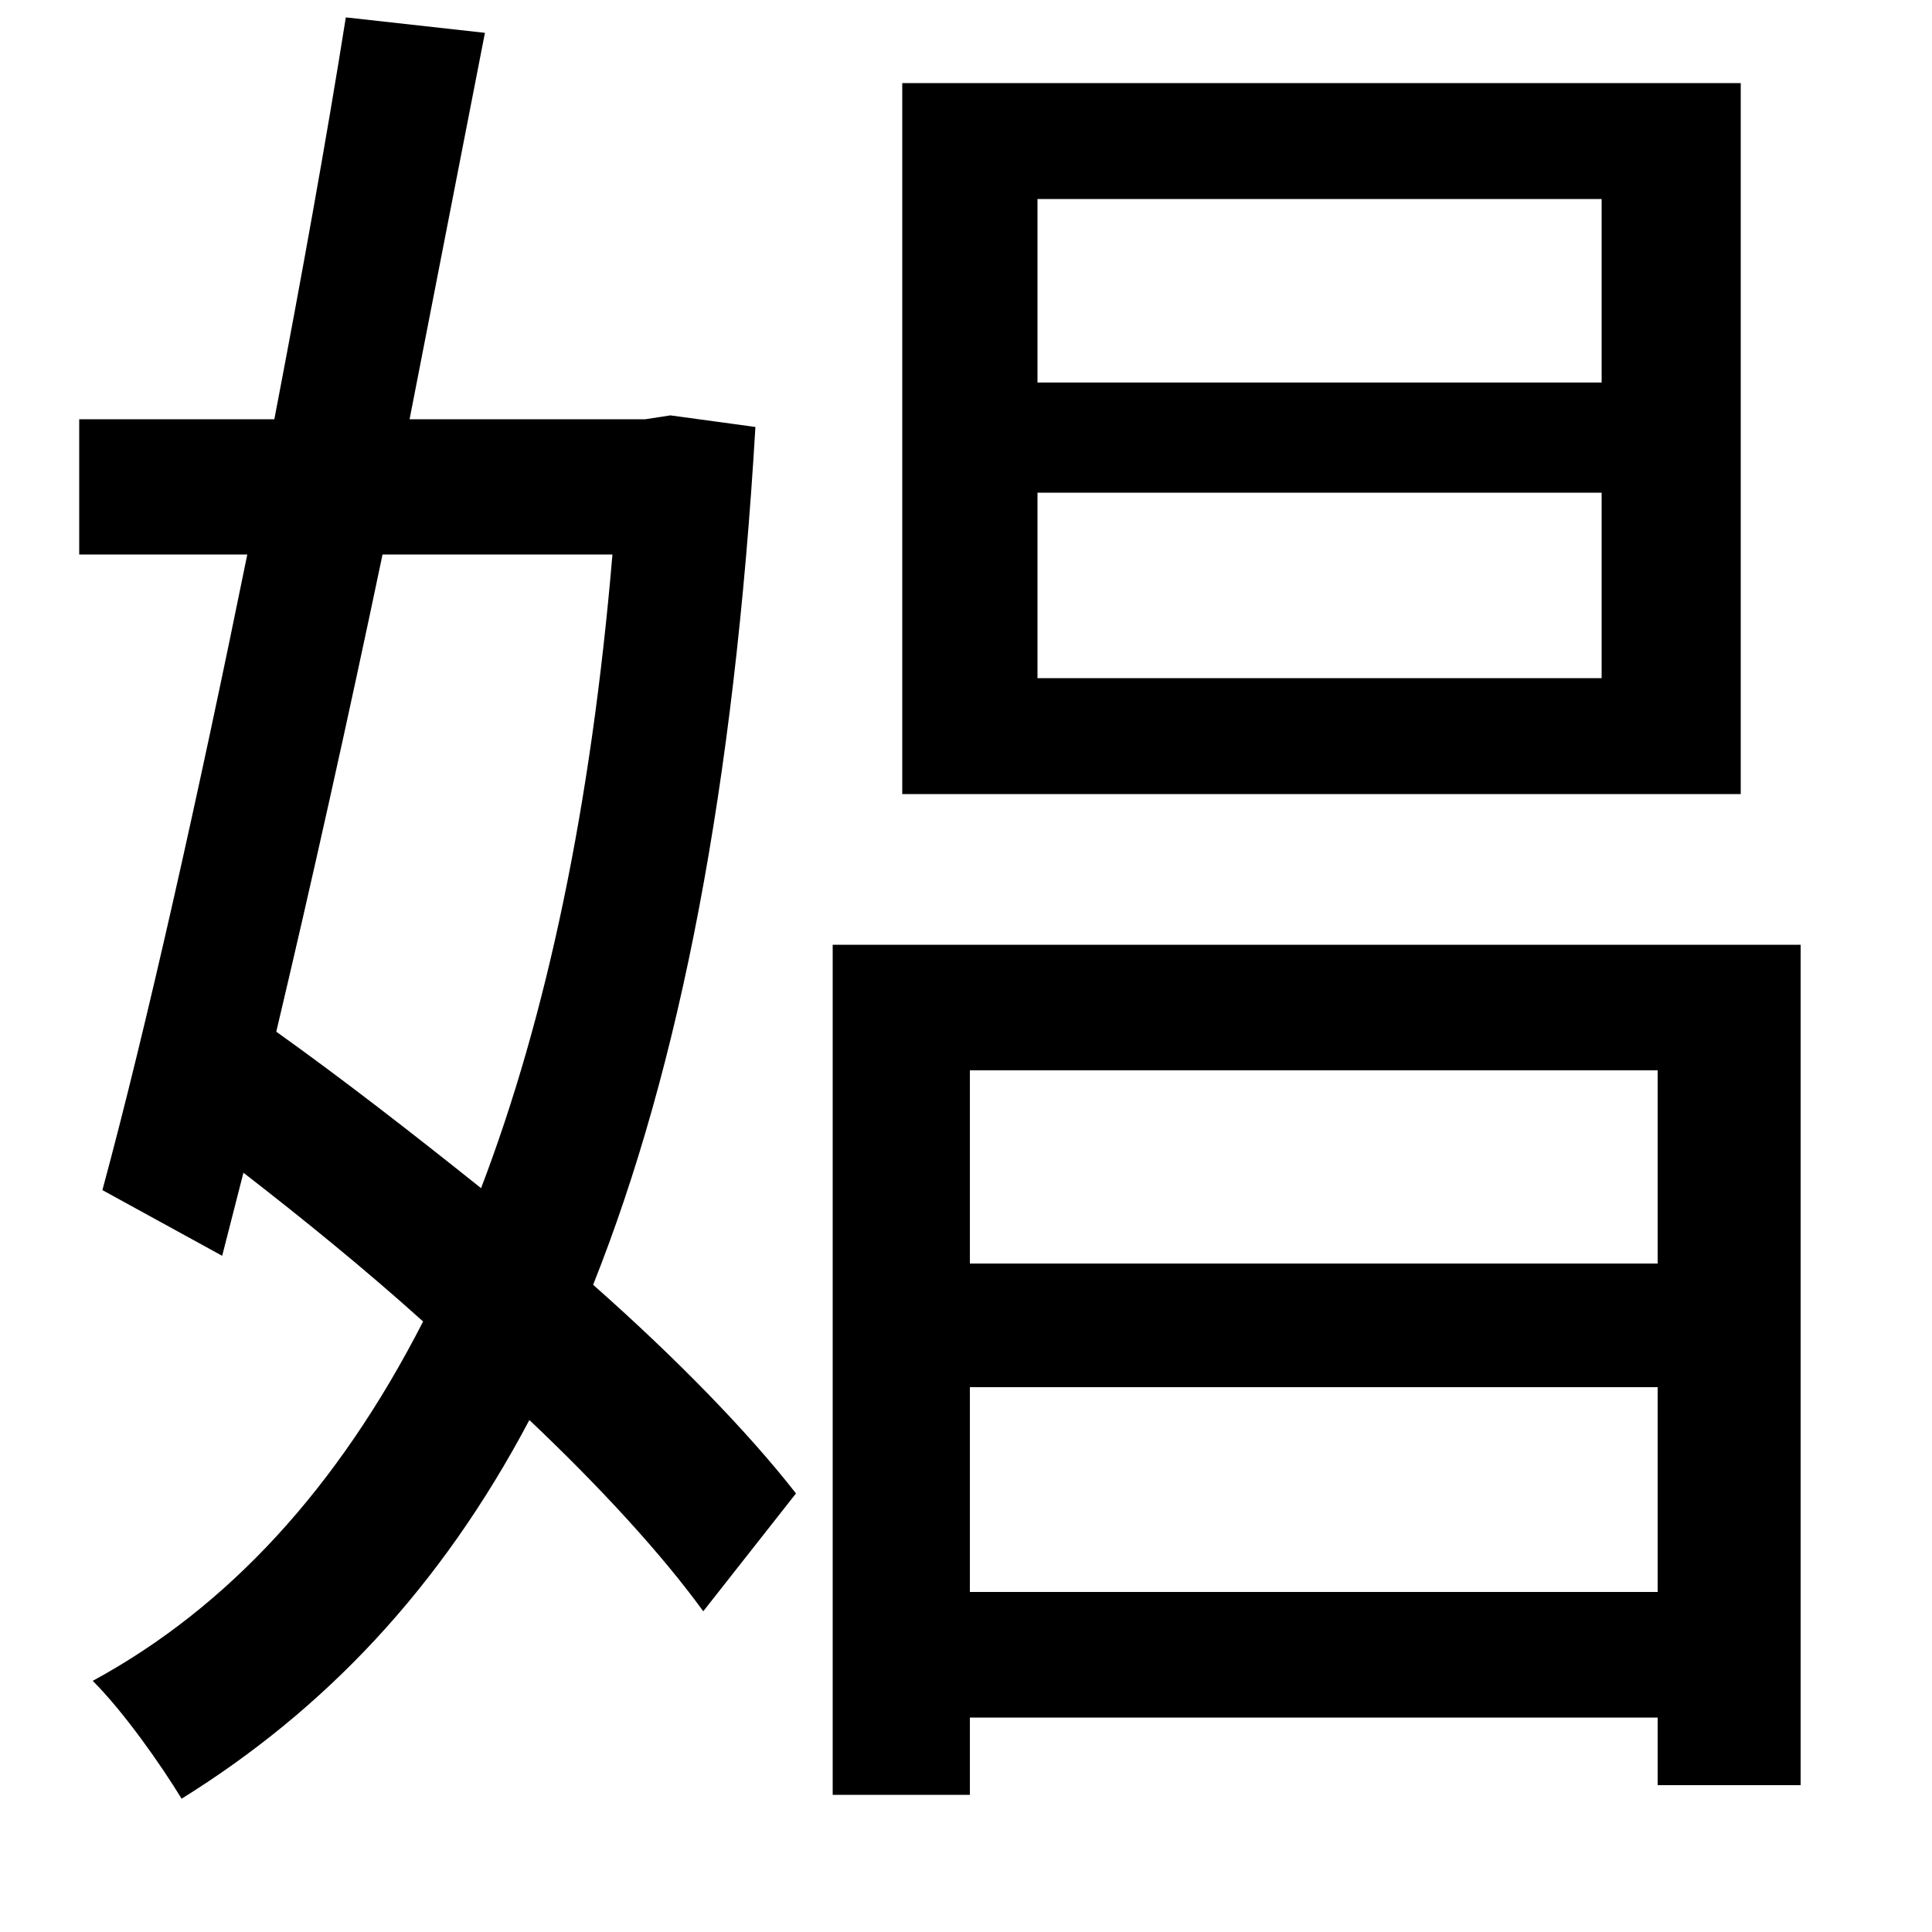 <svg xmlns="http://www.w3.org/2000/svg"
    viewBox="0 0 1000 1000">
  <!--
© 2014-2021 Adobe (http://www.adobe.com/).
Noto is a trademark of Google Inc.
This Font Software is licensed under the SIL Open Font License, Version 1.1. This Font Software is distributed on an "AS IS" BASIS, WITHOUT WARRANTIES OR CONDITIONS OF ANY KIND, either express or implied. See the SIL Open Font License for the specific language, permissions and limitations governing your use of this Font Software.
http://scripts.sil.org/OFL
  -->
<path d="M537 255L829 255 829 351 537 351ZM537 103L829 103 829 198 537 198ZM467 43L467 411 901 411 901 43ZM502 718L858 718 858 824 502 824ZM502 654L502 554 858 554 858 654ZM431 489L431 929 502 929 502 889 858 889 858 924 932 924 932 489ZM179 9C169 72 156 144 142 217L41 217 41 287 128 287C103 410 76 531 53 616L115 650 126 607C157 631 189 657 219 684 175 770 118 832 48 870 64 886 83 913 94 931 168 885 228 822 274 735 311 770 343 805 364 834L412 773C387 741 350 703 307 665 352 552 380 407 391 221L347 215 334 217 212 217 251 17ZM198 287L317 287C306 417 283 526 249 615 214 587 178 559 143 534 161 458 180 373 198 287Z"/>
</svg>